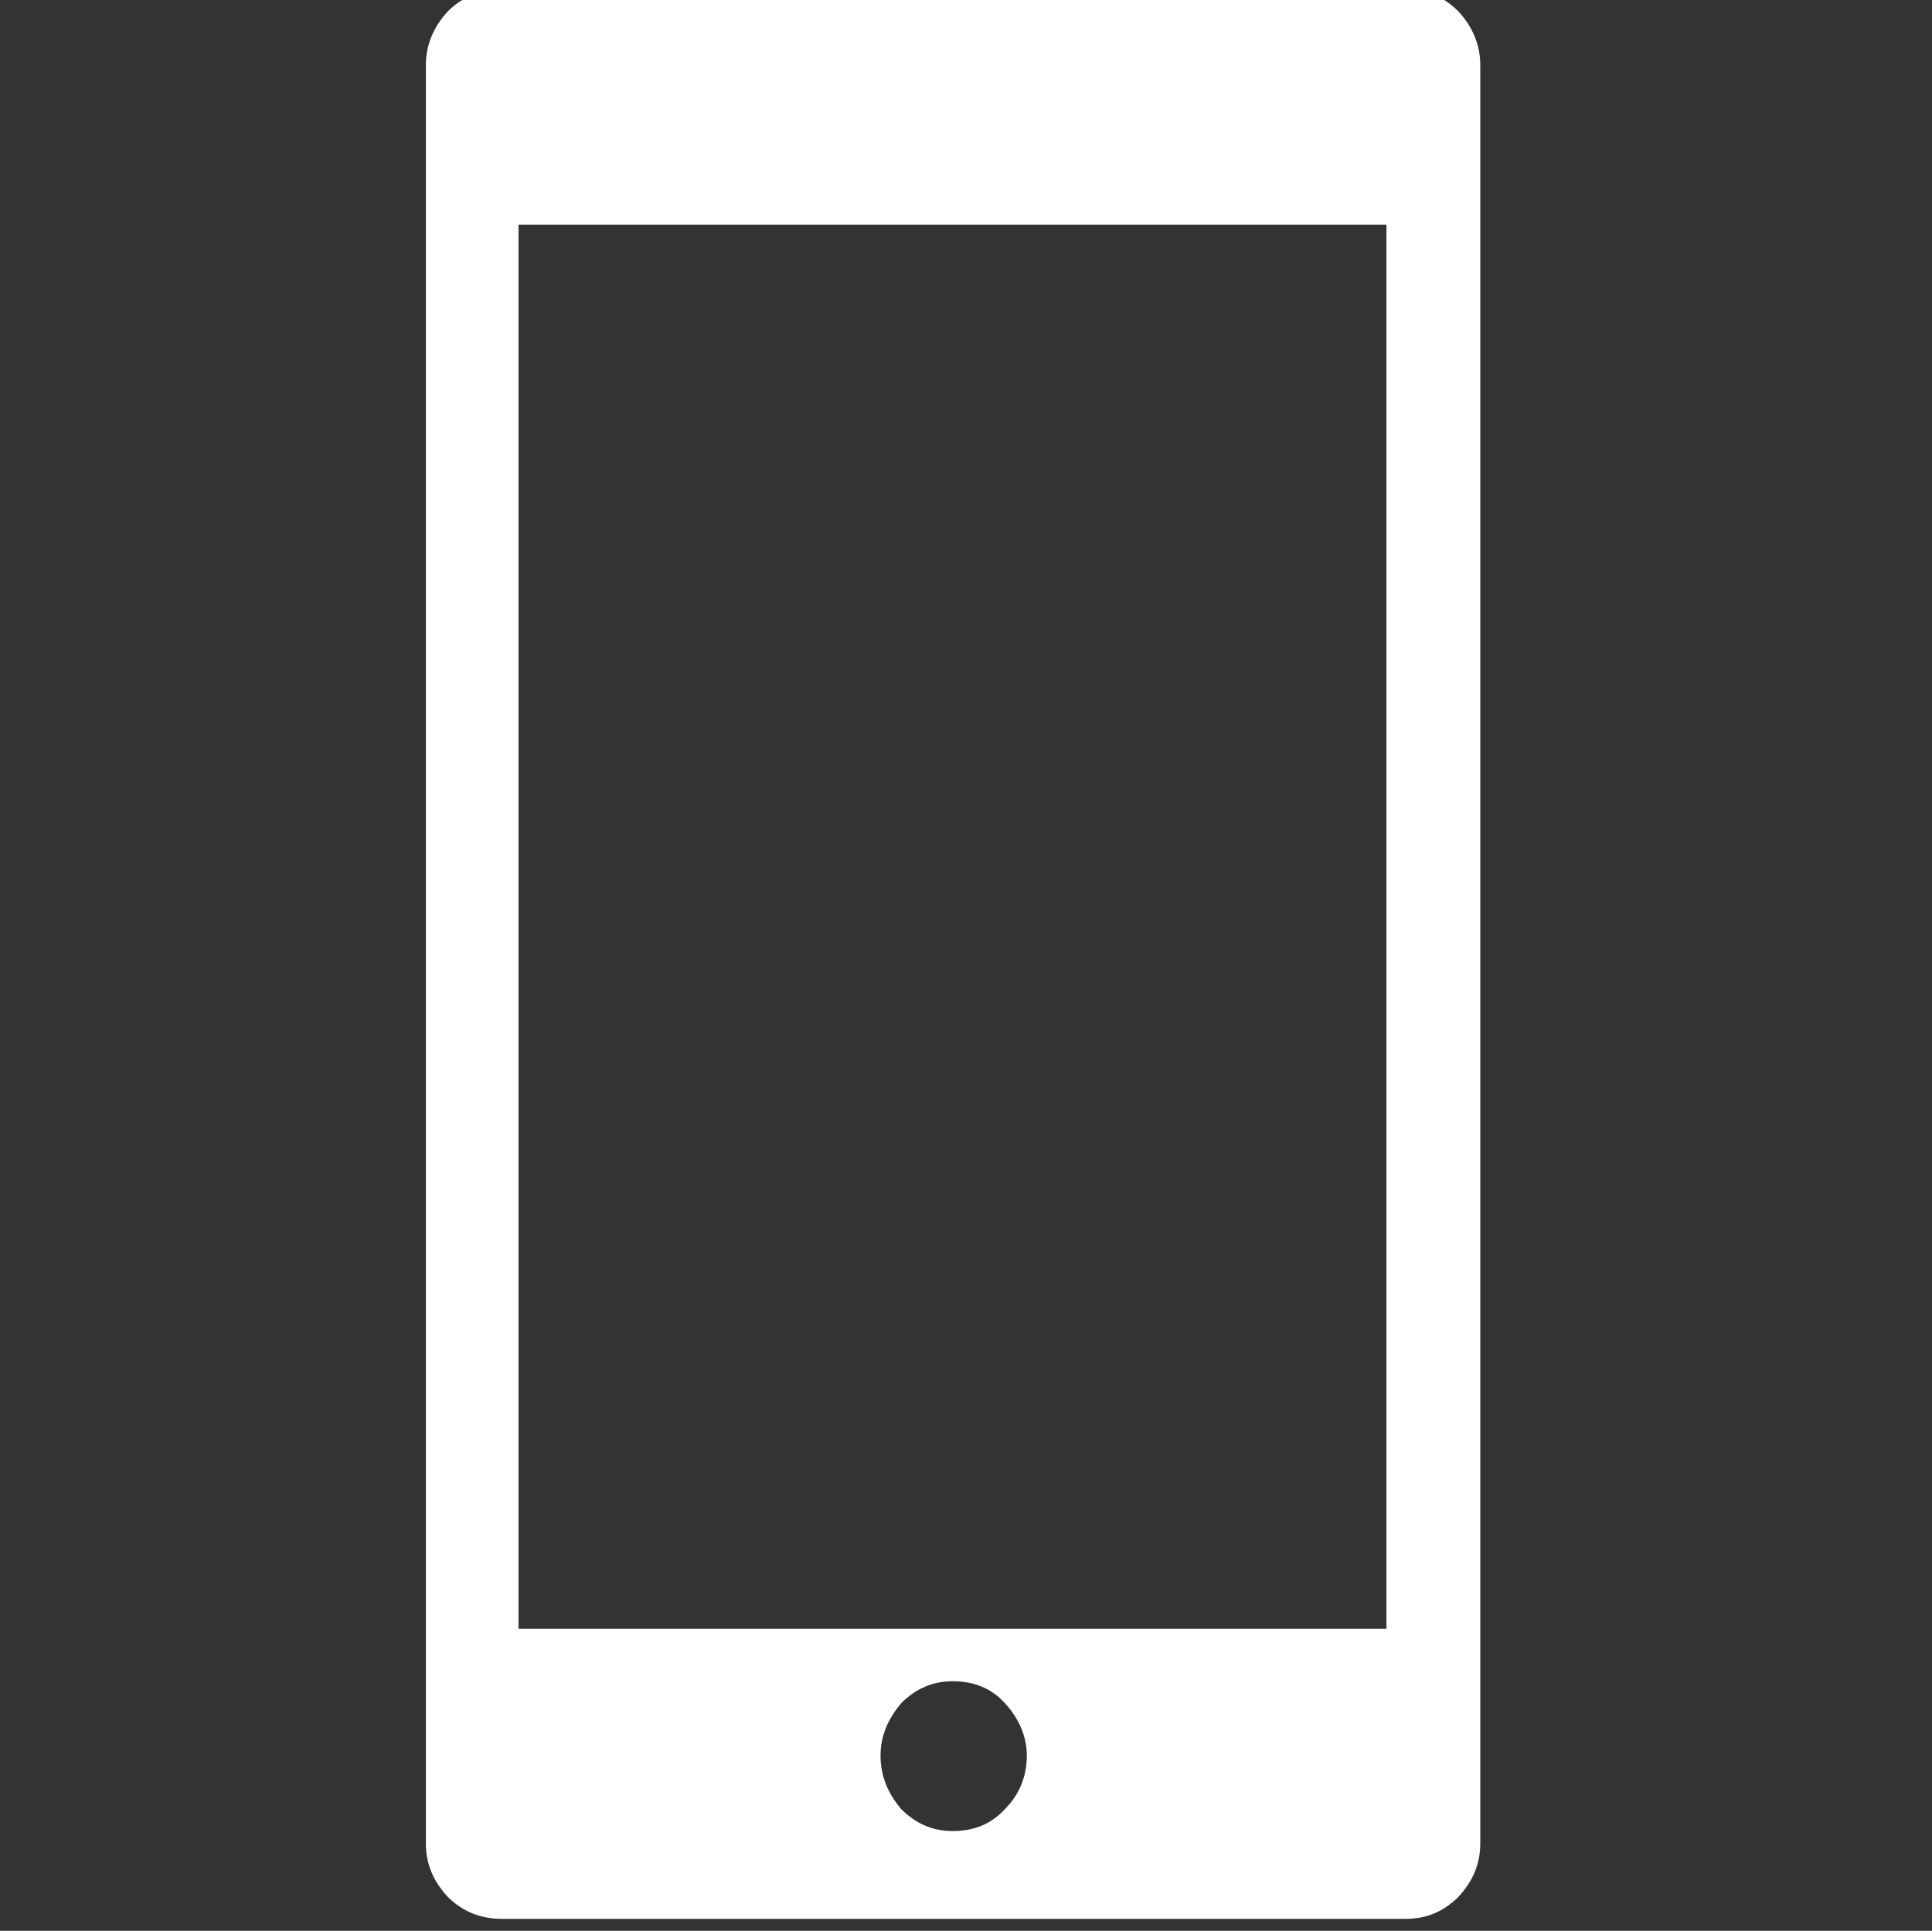 <?xml version="1.0" encoding="utf-8"?>
<!-- Generator: Adobe Illustrator 13.0.1, SVG Export Plug-In . SVG Version: 6.00 Build 14948)  -->
<!DOCTYPE svg PUBLIC "-//W3C//DTD SVG 1.1//EN" "http://www.w3.org/Graphics/SVG/1.1/DTD/svg11.dtd">
<svg version="1.1" id="圖層_1" xmlns="http://www.w3.org/2000/svg" xmlns:xlink="http://www.w3.org/1999/xlink" x="0px" y="0px"
	 width="99.91px" height="99.859px" viewBox="0 0 99.91 99.859" enable-background="new 0 0 99.91 99.859" xml:space="preserve">
<rect x="0" y="0" width="99.91" height="99.859" fill="#333333" stroke="none"/>
<path fill="#FFFFFF" d="M75.417,0.587c0.756,0.819,1.133,1.766,1.133,2.774v91.973c0,1.072-0.377,1.953-1.133,2.773
	c-0.76,0.756-1.64,1.134-2.711,1.134H25.931c-1.072,0-2.017-0.381-2.773-1.134c-0.756-0.82-1.135-1.703-1.135-2.773V3.361
	c0-1.008,0.379-1.954,1.135-2.774c0.757-0.756,1.701-1.133,2.773-1.133h46.773C73.777-0.547,74.657-0.17,75.417,0.587L75.417,0.587z
	 M46.608,93.569c0.756,0.756,1.638,1.133,2.648,1.133c1.133,0,2.018-0.379,2.709-1.133c0.758-0.759,1.135-1.704,1.135-2.774
	c0-0.942-0.379-1.891-1.135-2.711c-0.691-0.756-1.576-1.132-2.709-1.132c-1.01,0-1.893,0.378-2.648,1.132
	c-0.694,0.82-1.073,1.705-1.073,2.711C45.536,91.866,45.915,92.749,46.608,93.569L46.608,93.569z M26.814,11.619v72.618h44.883
	V11.619H26.814z"/>
</svg>
